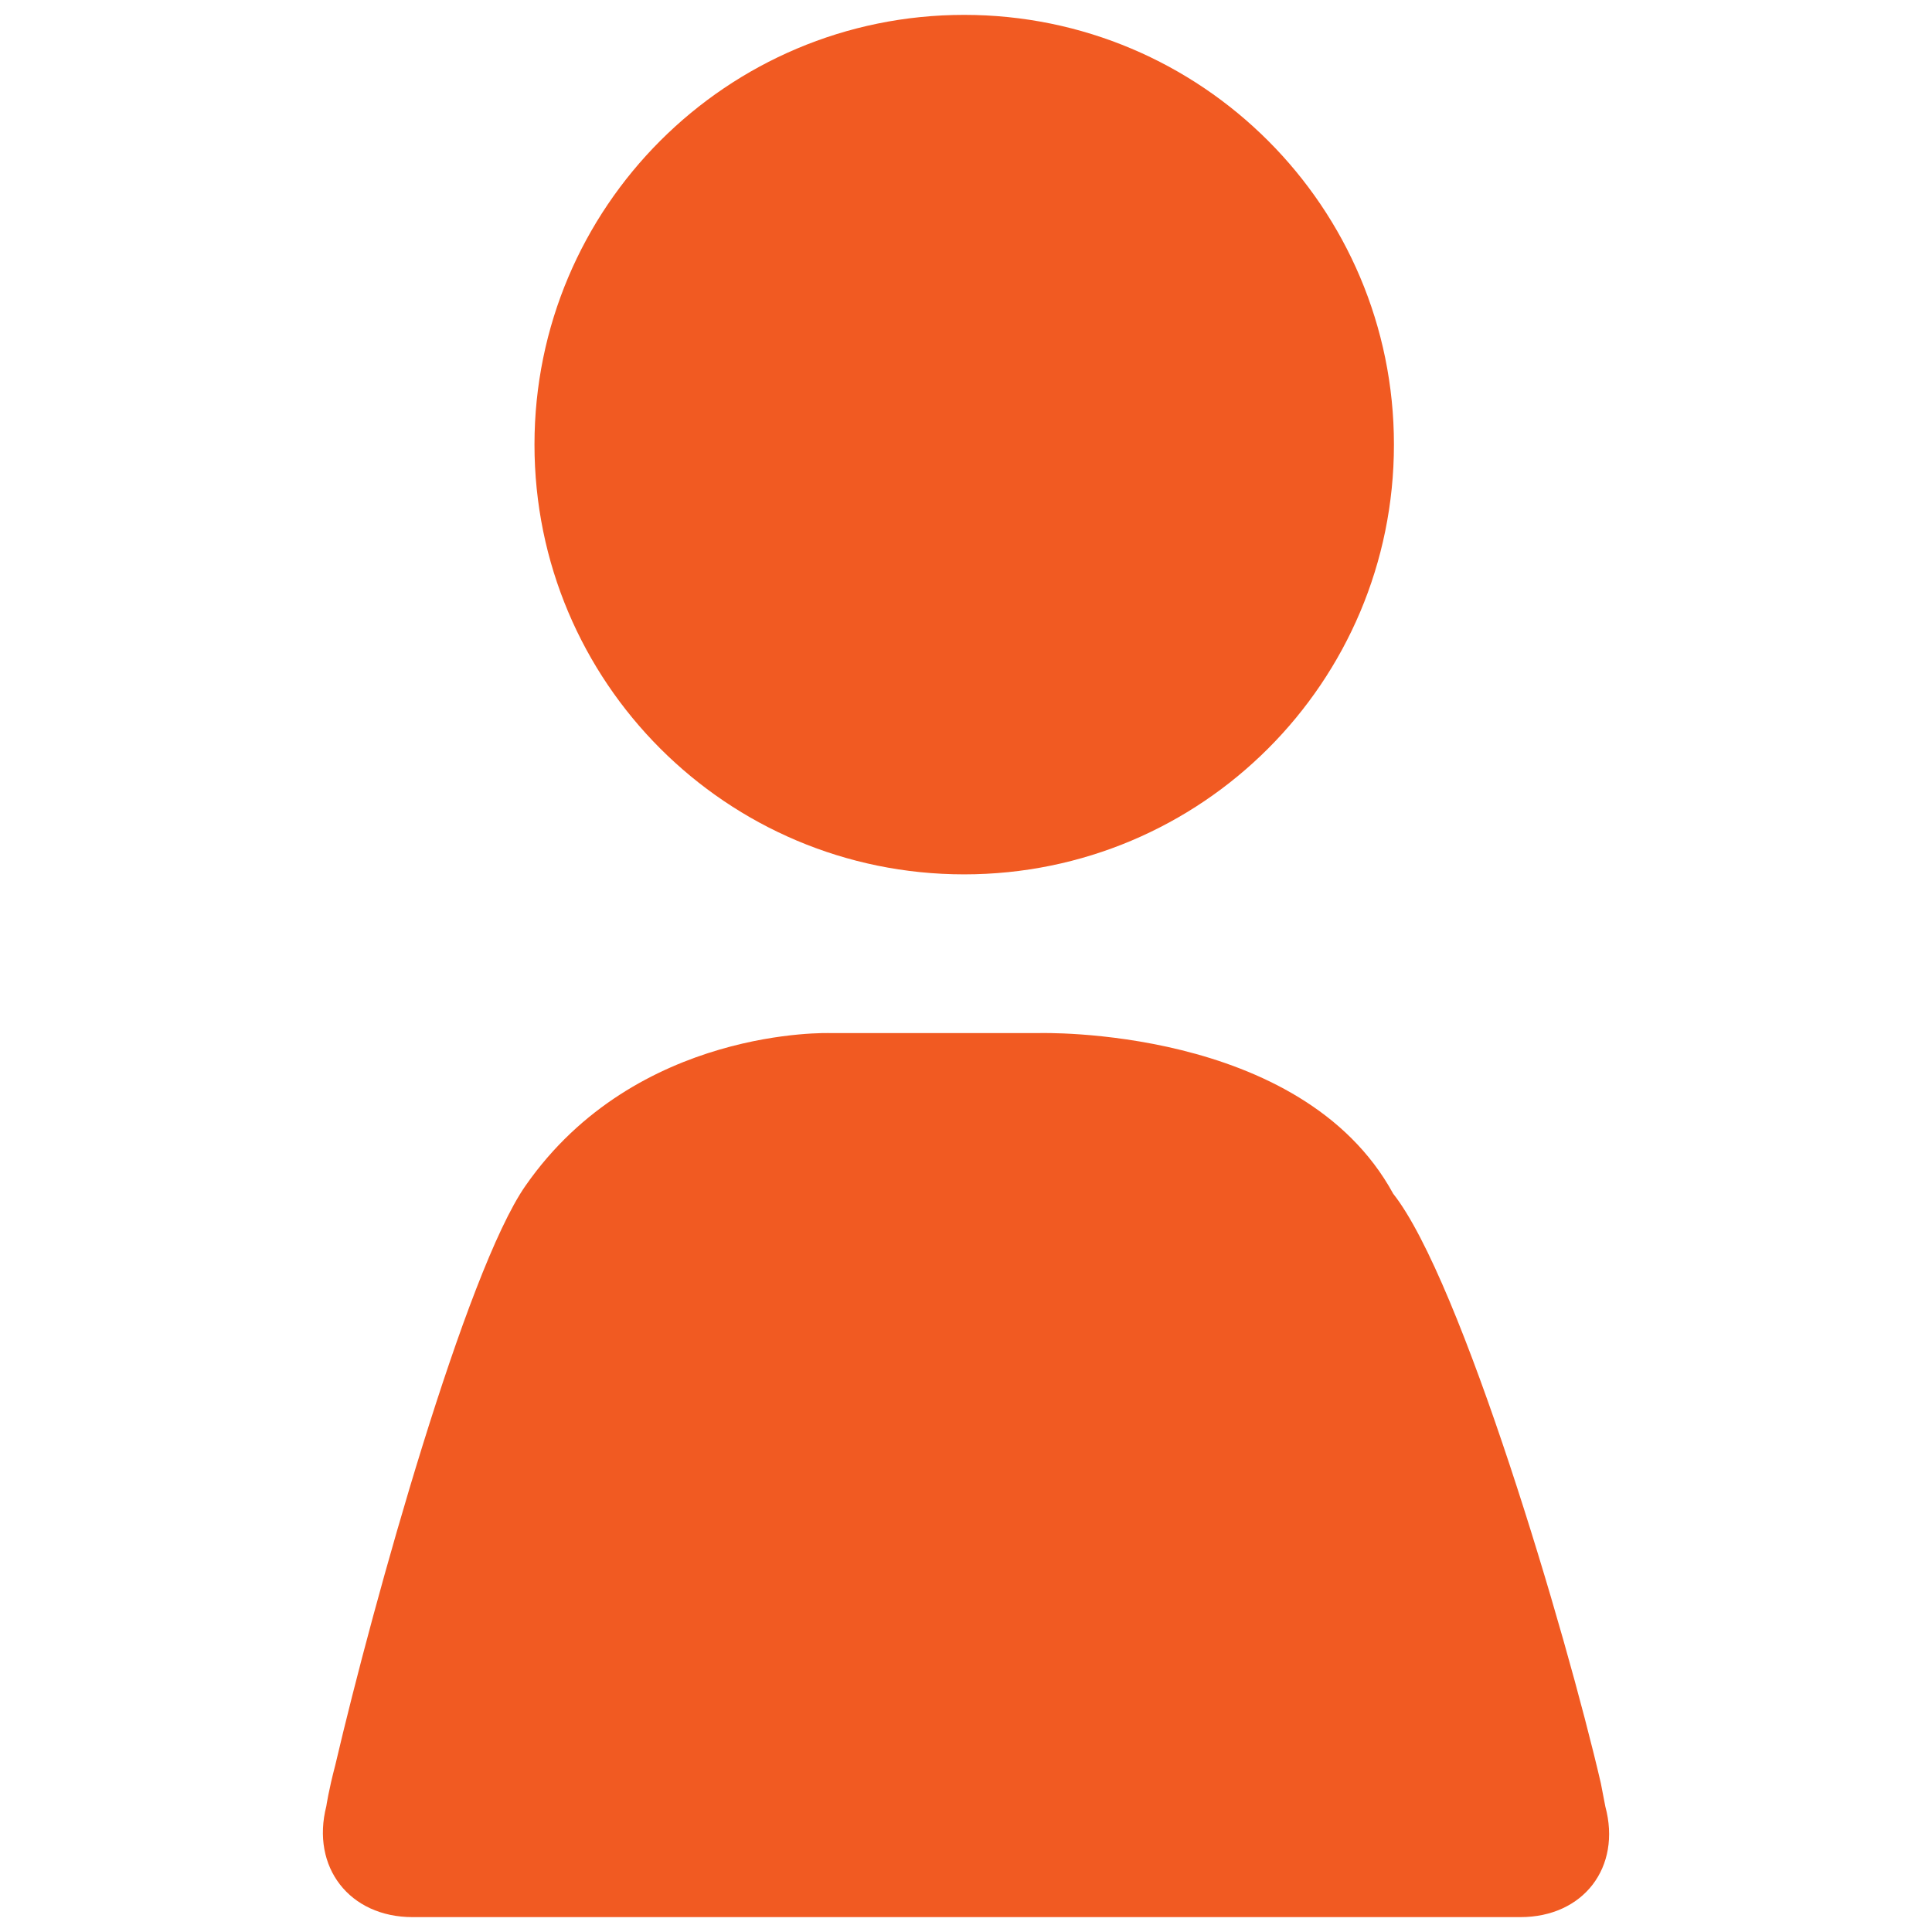 <?xml version="1.0" encoding="utf-8"?>
<!-- Generator: Adobe Illustrator 16.0.0, SVG Export Plug-In . SVG Version: 6.00 Build 0)  -->
<!DOCTYPE svg PUBLIC "-//W3C//DTD SVG 1.1//EN" "http://www.w3.org/Graphics/SVG/1.1/DTD/svg11.dtd">
<svg version="1.1" id="Layer_1" xmlns="http://www.w3.org/2000/svg" xmlns:xlink="http://www.w3.org/1999/xlink" x="0px" y="0px"
	 width="130px" height="130px" viewBox="0 0 130 130" enable-background="new 0 0 130 130" xml:space="preserve">
<rect fill="none" width="130" height="130"/>
<g>
	<g>
		<path fill="#F15A22" d="M64.875,58.834c15.978,0,28.92-12.932,28.92-28.92c0-15.967-12.942-28.913-28.92-28.913
			c-15.974,0-28.911,12.946-28.911,28.913C35.963,45.902,48.901,58.834,64.875,58.834z M108.019,121.554l-0.302-1.565
			c-2.329-10.062-9.385-33.872-13.972-39.667c-6.19-11.35-23.854-10.808-23.854-10.808H55.874c0,0-13.048-0.465-20.519,10.279
			c-3.992,5.736-10.193,27.852-12.791,38.962c-0.456,1.731-0.605,2.771-0.605,2.771c-1.051,4.114,1.562,7.473,5.806,7.473h74.537
			C106.544,128.999,109.122,125.646,108.019,121.554z"/>
	</g>
</g>
</svg>
